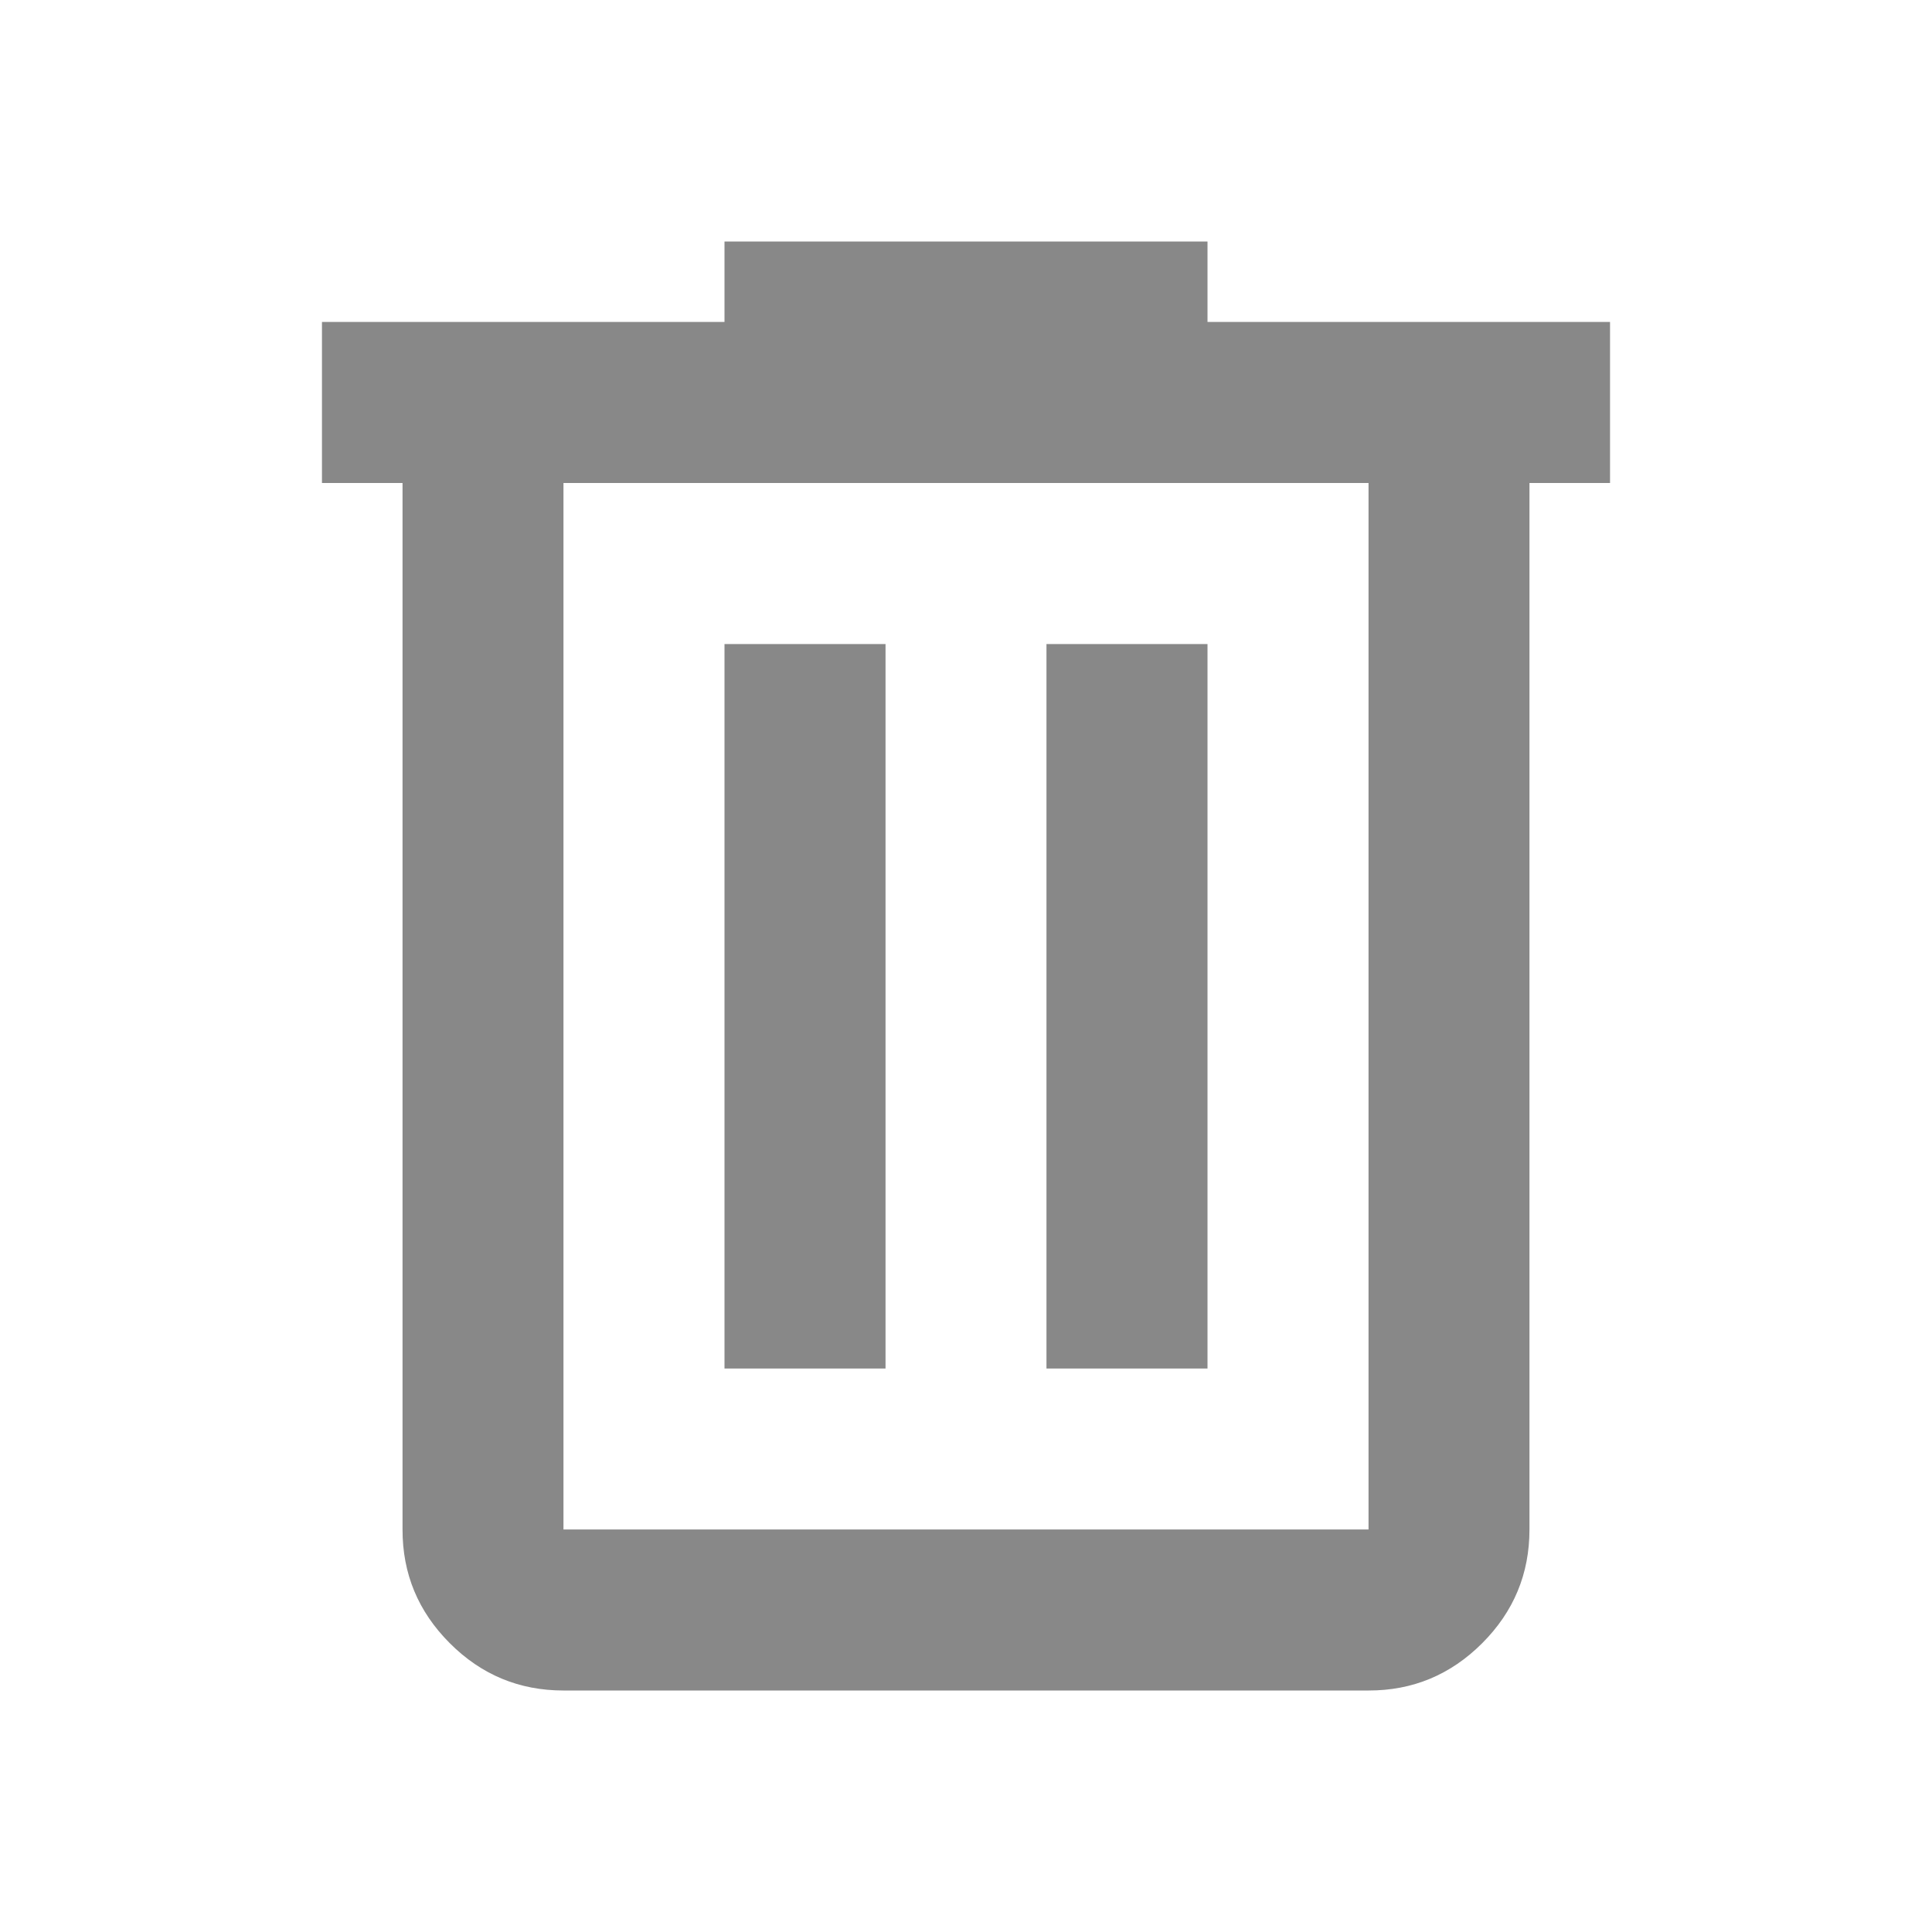 <svg width="20" height="20" viewBox="0 0 20 20" id="trash" fill="none" xmlns="http://www.w3.org/2000/svg">
<path d="M5.833 17.5C5.375 17.5 4.982 17.337 4.656 17.01C4.329 16.683 4.166 16.291 4.167 15.833V5H3.333V3.333H7.5V2.5H12.5V3.333H16.667V5H15.833V15.833C15.833 16.292 15.67 16.684 15.343 17.011C15.017 17.337 14.624 17.501 14.167 17.5H5.833ZM14.167 5H5.833V15.833H14.167V5ZM7.5 14.167H9.167V6.667H7.5V14.167ZM10.833 14.167H12.5V6.667H10.833V14.167Z" fill="#888888"/>
</svg>
